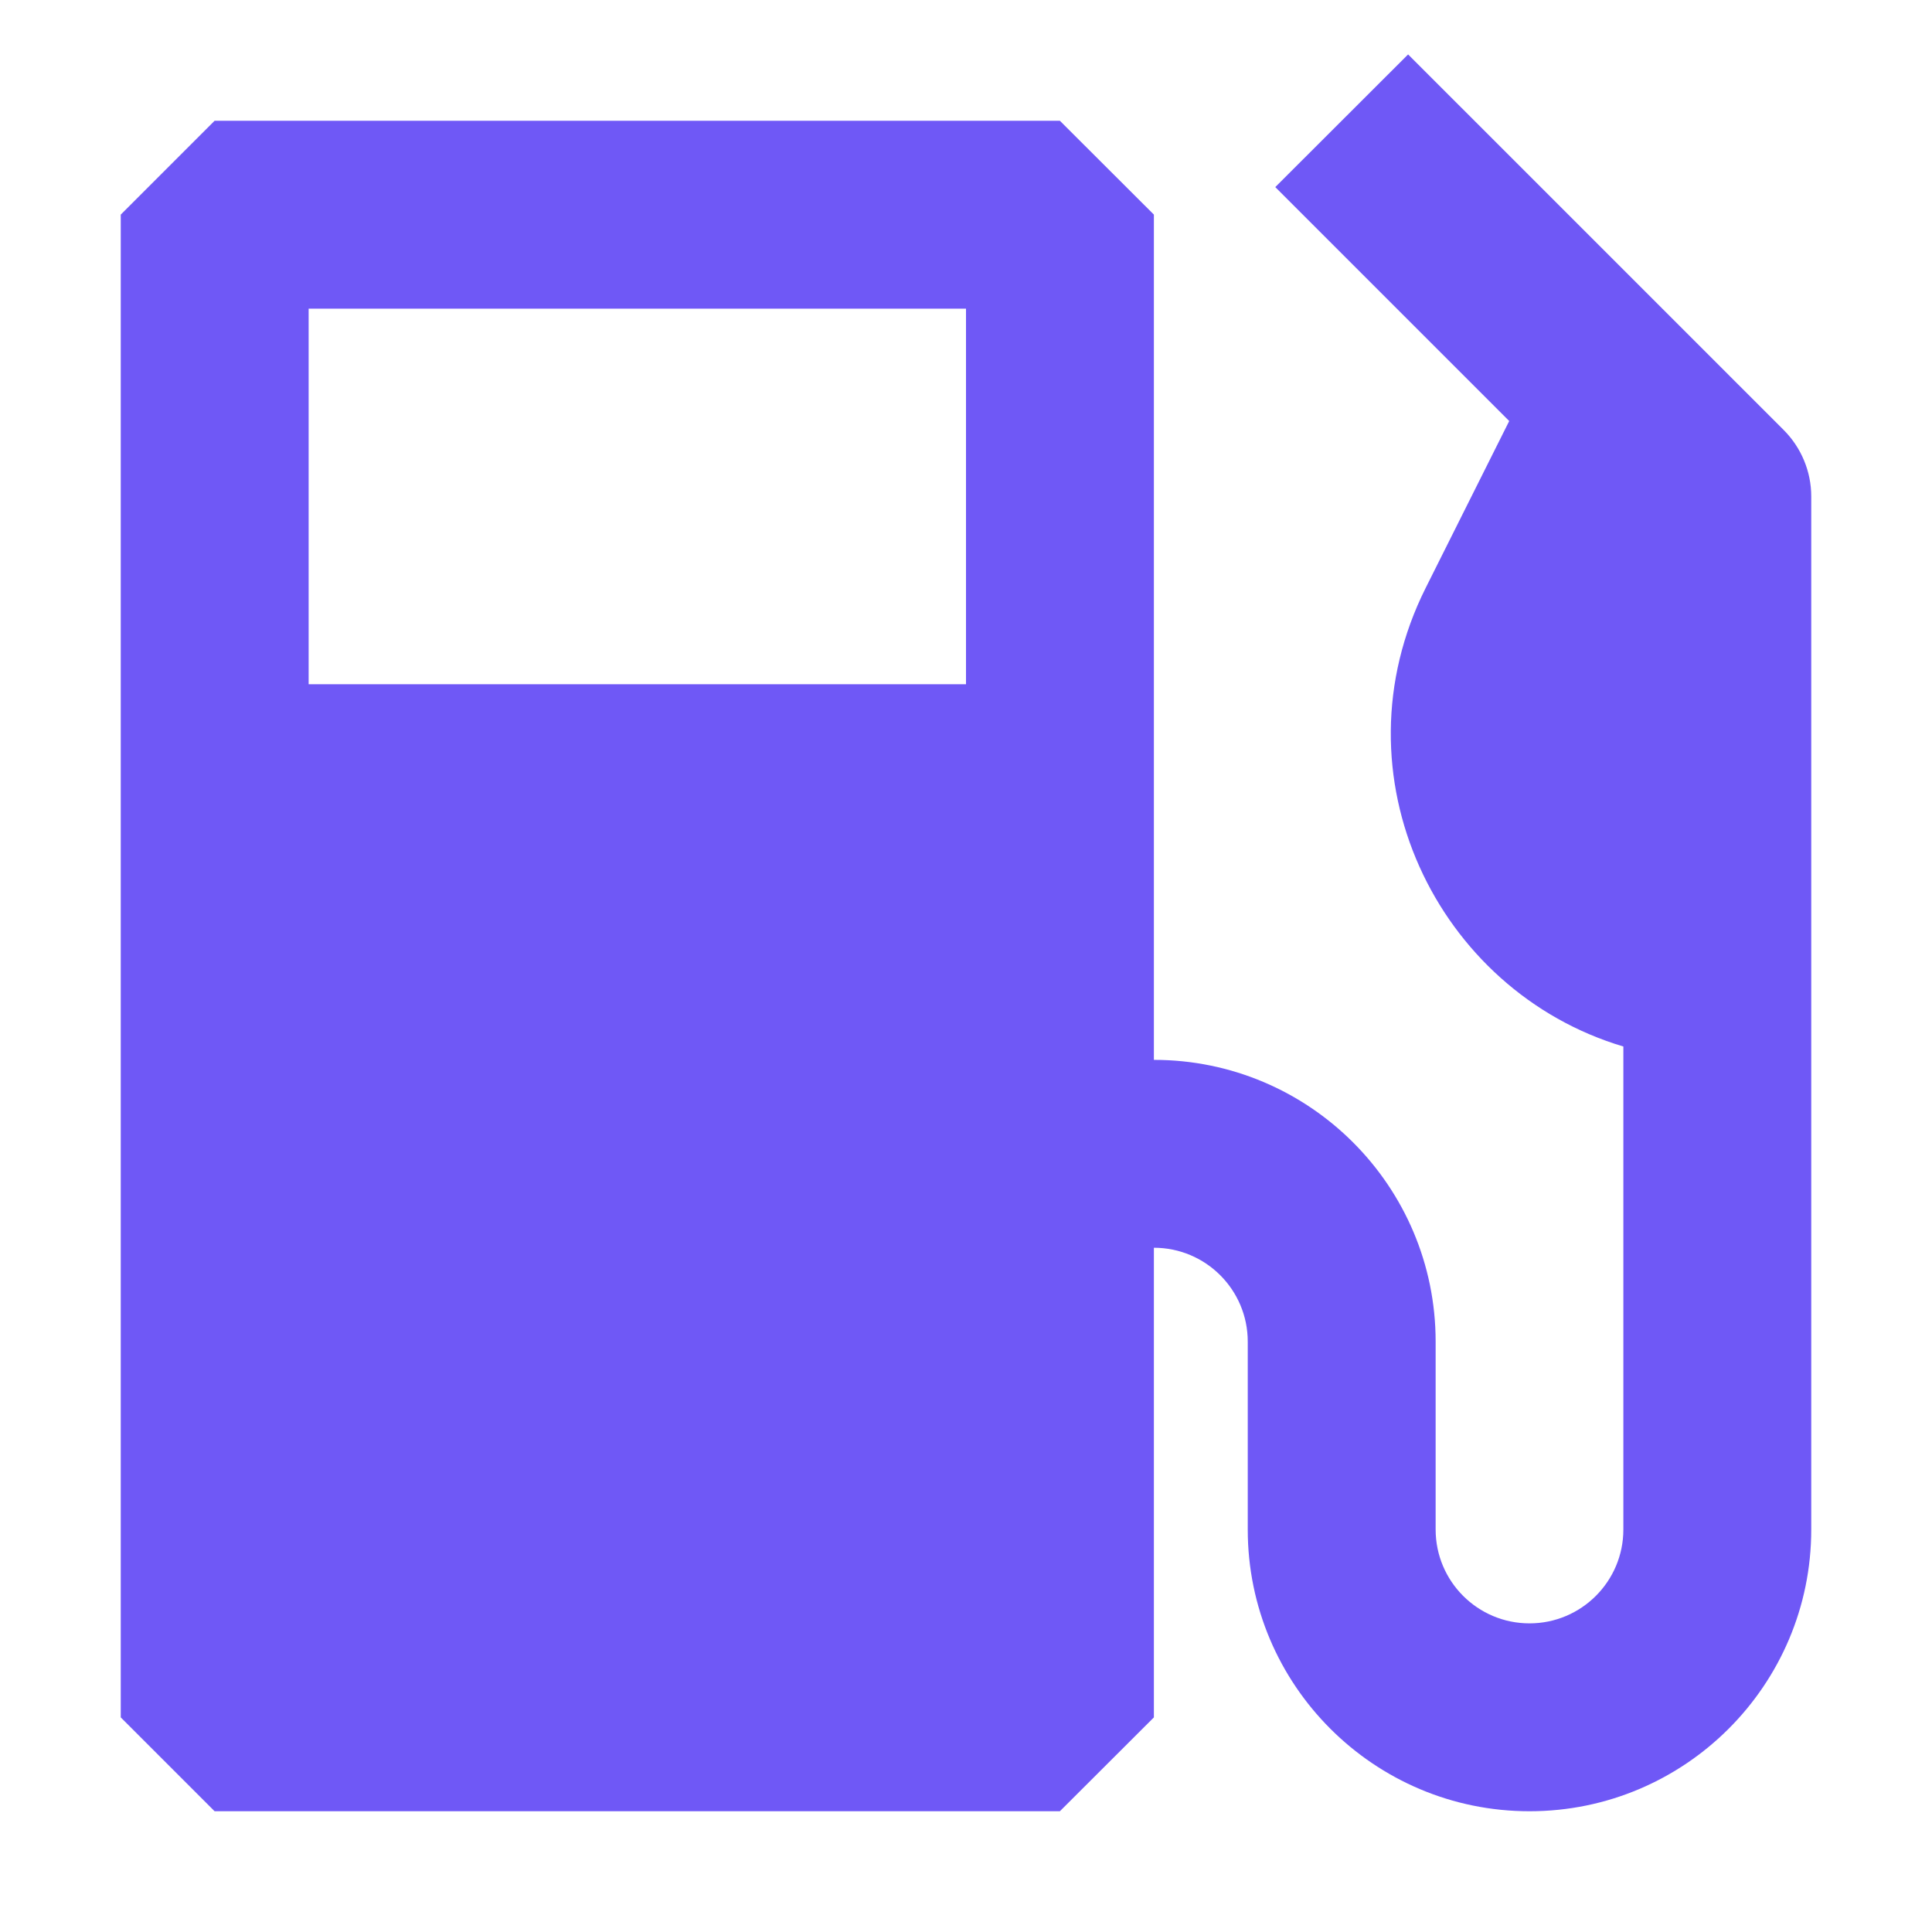 <svg width="12" height="12" viewBox="0 0 12 12" fill="none" xmlns="http://www.w3.org/2000/svg">
<path fill-rule="evenodd" clip-rule="evenodd" d="M7.75 9.5C7.75 10.466 8.534 11.25 9.5 11.25C10.466 11.25 11.25 10.466 11.25 9.5V3.567L11.25 3.563V3.083C11.25 2.929 11.188 2.78 11.079 2.671L10.741 2.333L10.737 2.329L8.746 0.338L7.921 1.162L9.374 2.615L8.855 3.652C8.273 4.815 8.925 6.156 10.083 6.5V9.5C10.083 9.822 9.822 10.083 9.5 10.083C9.178 10.083 8.917 9.822 8.917 9.5V8.333C8.917 7.367 8.133 6.583 7.167 6.583V1.333L6.583 0.75H1.333L0.75 1.333V10.667L1.333 11.25H6.583L7.167 10.667V7.75C7.489 7.75 7.75 8.011 7.75 8.333V9.5ZM6 4.25H1.917V1.917H6V4.25Z" fill="#6F58F6"/>
</svg>
